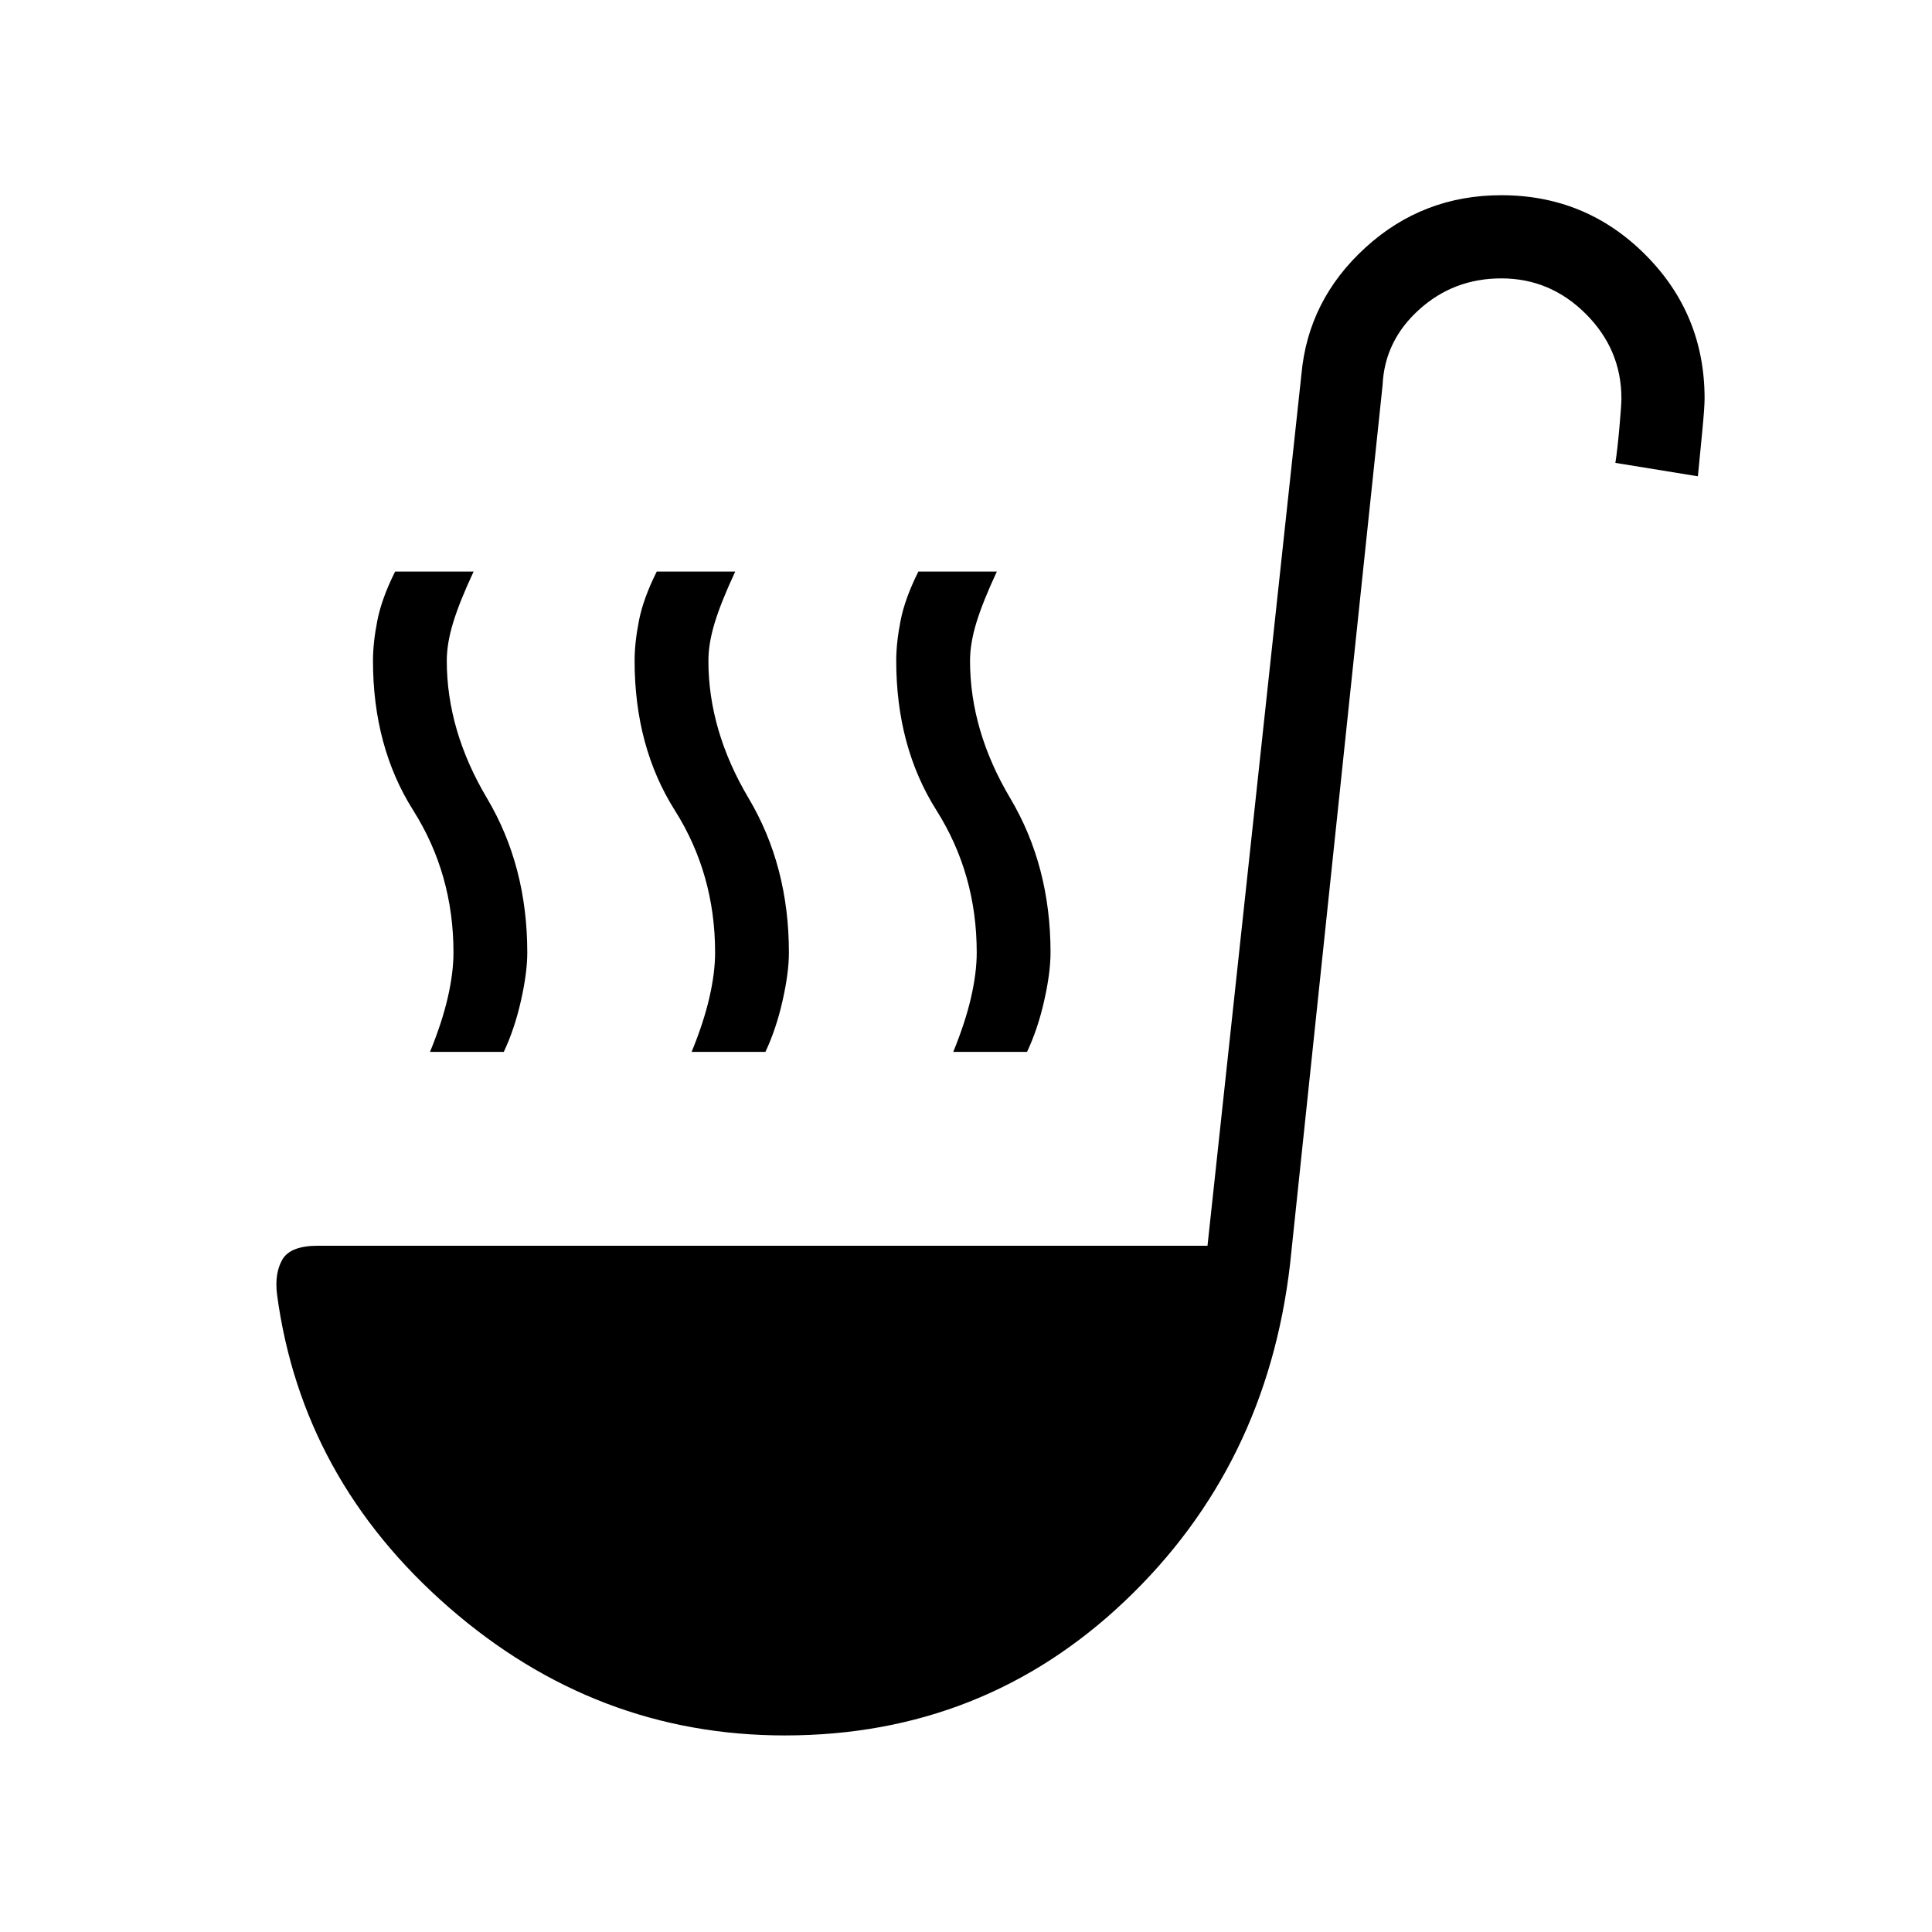 <svg xmlns="http://www.w3.org/2000/svg" height="40" viewBox="0 -960 960 960" width="40"><path d="M213.67-437.33q6-14.67 8.83-27 2.83-12.34 2.83-22.34 0-39-20-70.66-20-31.67-20-74.34 0-9 2.17-20t8.83-24.33h39q-7 15-10.16 25.33-3.17 10.34-3.17 19 0 34.67 20 68.34 20 33.66 20 76.66 0 10-3.17 24-3.16 14-8.5 25.34h-36.66Zm260 0q6-14.67 8.83-27 2.83-12.34 2.83-22.34 0-39-20-70.66-20-31.67-20-74.34 0-9 2.17-20t8.83-24.33h39q-7 15-10.16 25.33-3.17 10.34-3.17 19 0 34.67 20 68.34 20 33.66 20 76.66 0 10-3.17 24-3.16 14-8.5 25.34h-36.66Zm-130 0q6-14.67 8.83-27 2.83-12.34 2.83-22.34 0-39-20-70.66-20-31.67-20-74.34 0-9 2.17-20t8.83-24.33h39q-7 15-10.16 25.33-3.17 10.34-3.17 19 0 34.67 20 68.34 20 33.66 20 76.66 0 10-3.17 24-3.16 14-8.5 25.34h-36.66ZM390-97.67q-94 0-167-63.66-73-63.67-85.33-155.34-1.34-10.66 2.66-17.5 4-6.83 17.67-6.83h442l46.67-433q3.33-37 31.83-63t67.5-26q42 0 71.5 29.5T847-762q0 4.33-1.17 16.5-1.16 12.17-2.16 22.17l-41-6.67q1-6.33 2-17.5t1-14.5q0-24.33-17.67-42t-42-17.67q-23.67 0-40.83 15.5-17.17 15.5-18.17 37.5l-46 437q-11.67 100.34-82 167.17-70.33 66.83-169 66.83Z"/></svg>